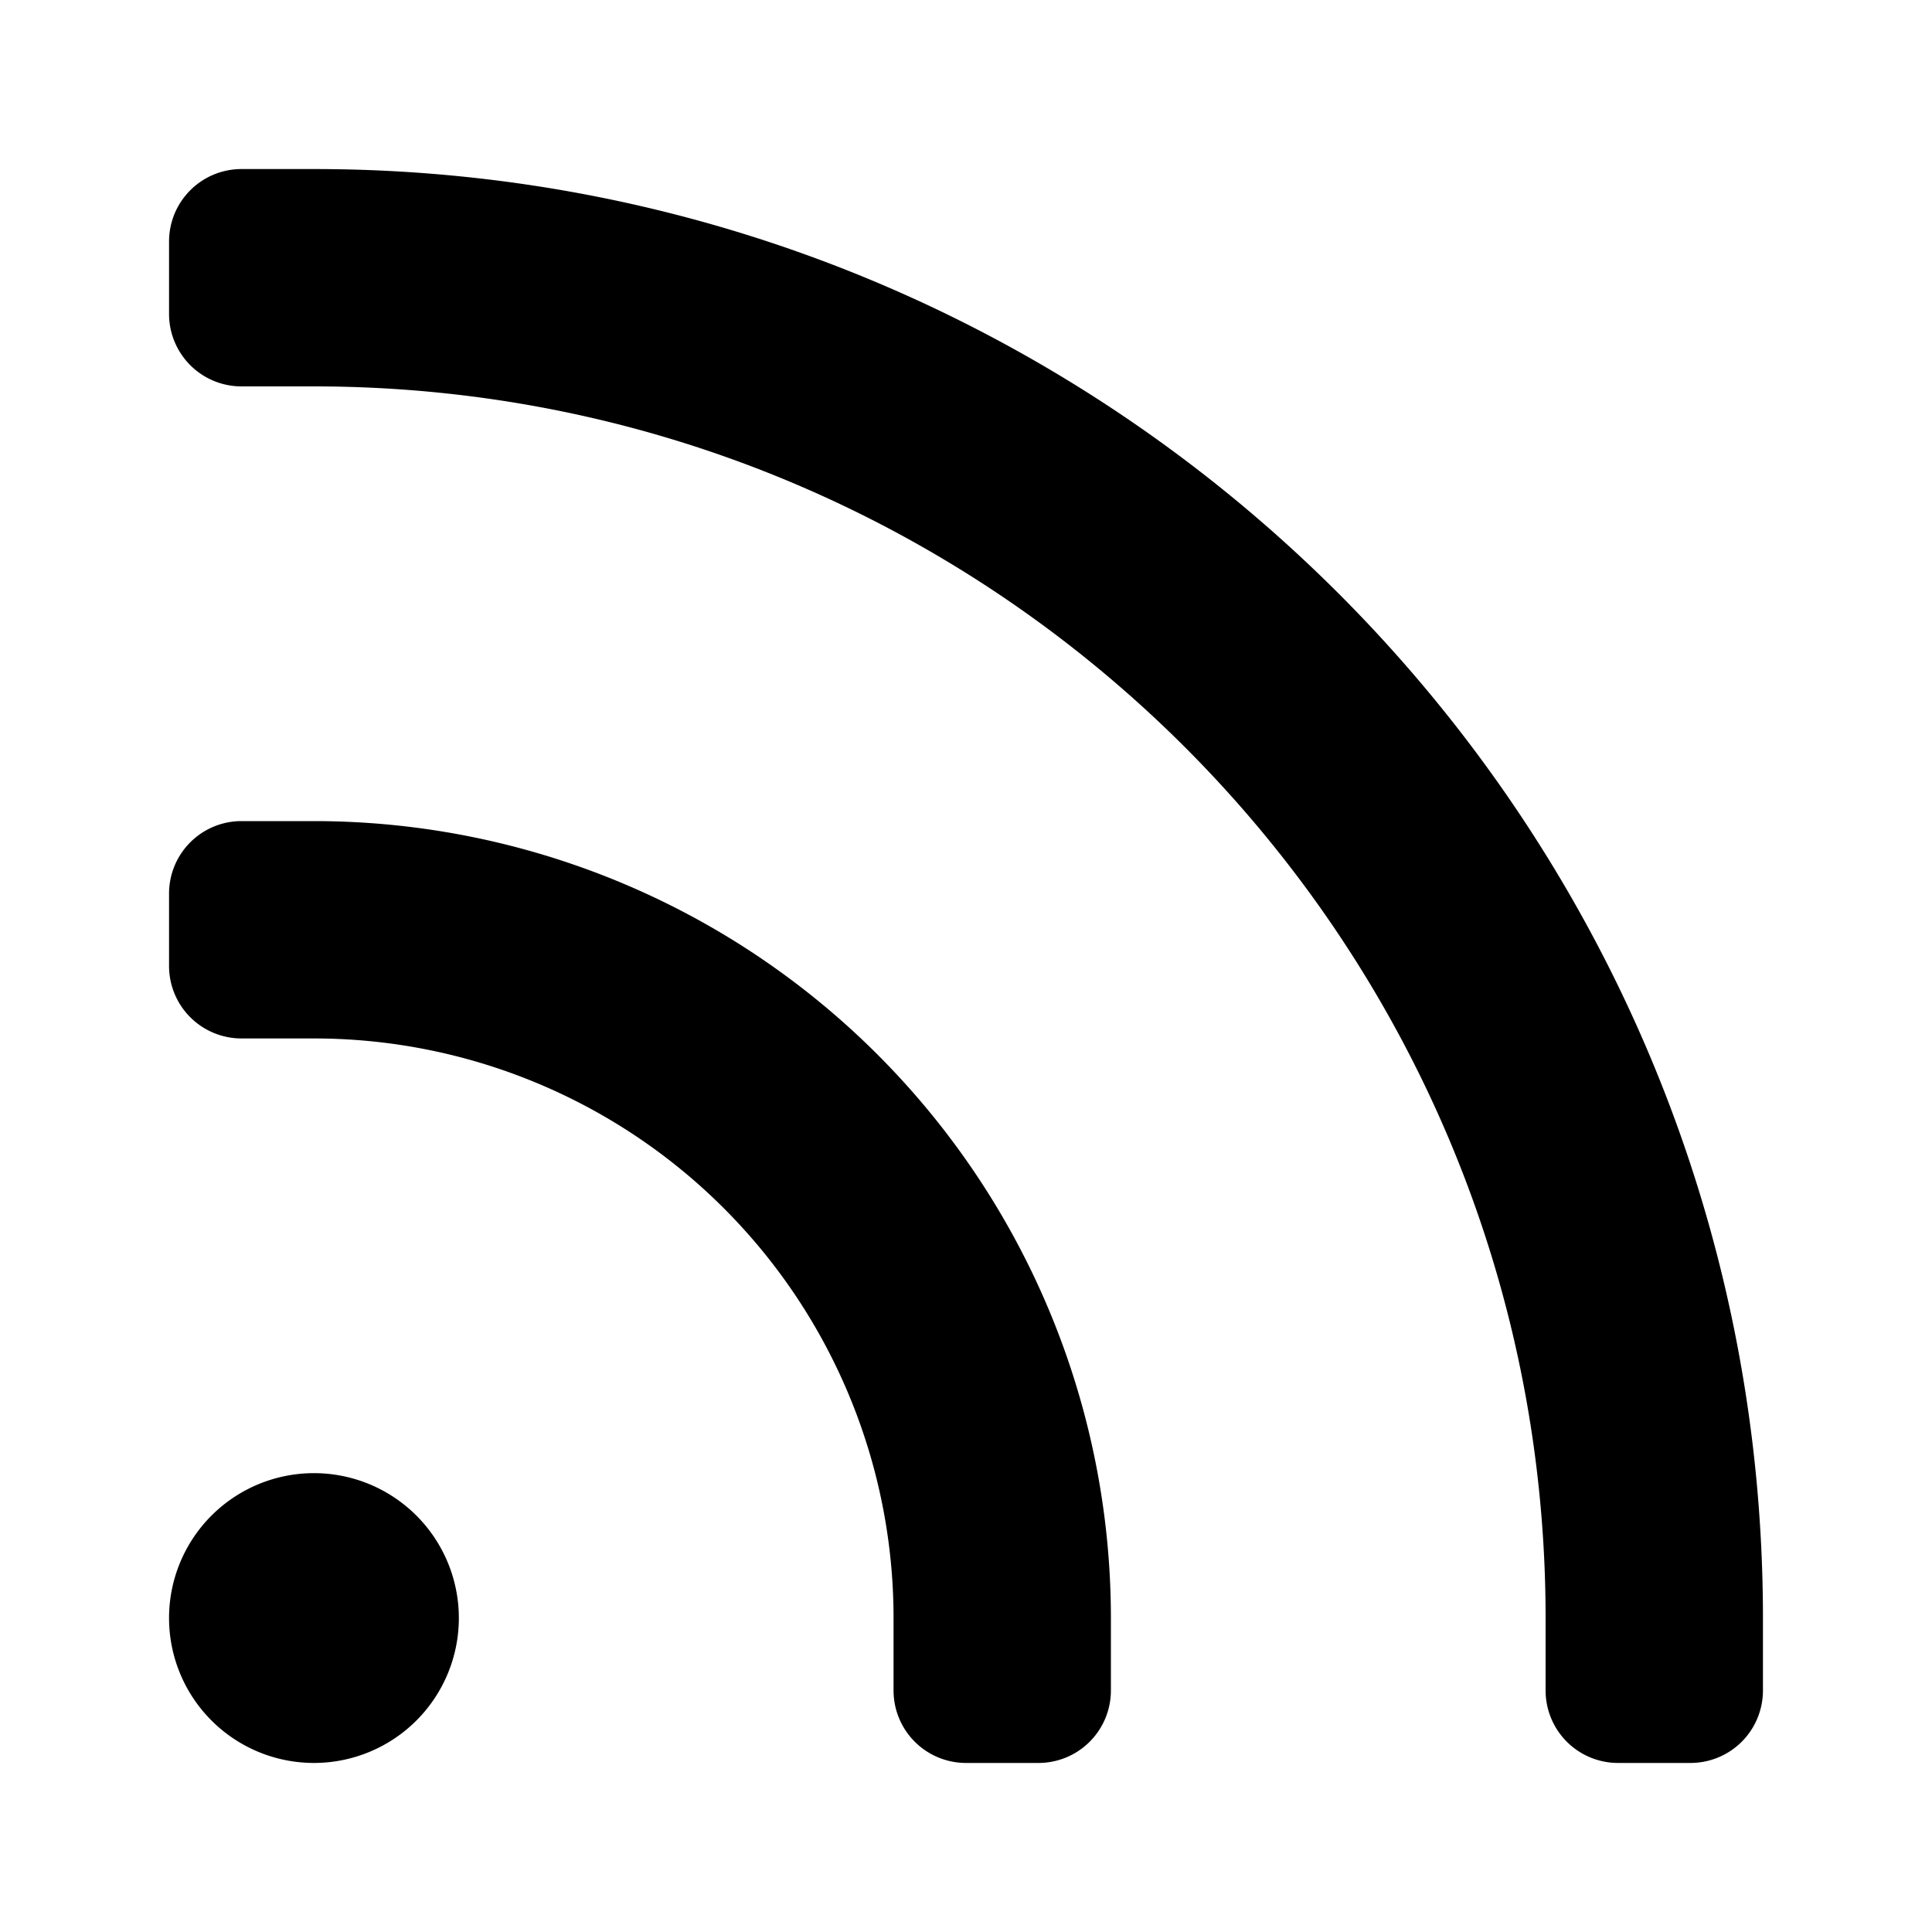 <svg xmlns="http://www.w3.org/2000/svg" fill="currentColor" aria-hidden="true" viewBox="2 2 20 20">
  <path fill-rule="evenodd" d="M3.75 4.5a.75.75 0 01.75-.75h.75c8.284 0 15 6.716 15 15v.75a.75.75 0 01-.75.75h-.75a.75.75 0 01-.75-.75v-.75C18 11.708 12.292 6 5.25 6H4.5a.75.75 0 01-.75-.75V4.5zm0 6.75a.75.75 0 01.75-.75h.75a8.25 8.25 0 018.25 8.25v.75a.75.75 0 01-.75.75H12a.75.75 0 01-.75-.75v-.75a6 6 0 00-6-6H4.5a.75.75 0 01-.75-.75v-.75zm0 7.5a1.5 1.5 0 113 0 1.5 1.5 0 01-3 0z" clip-rule="evenodd"/>
</svg>
